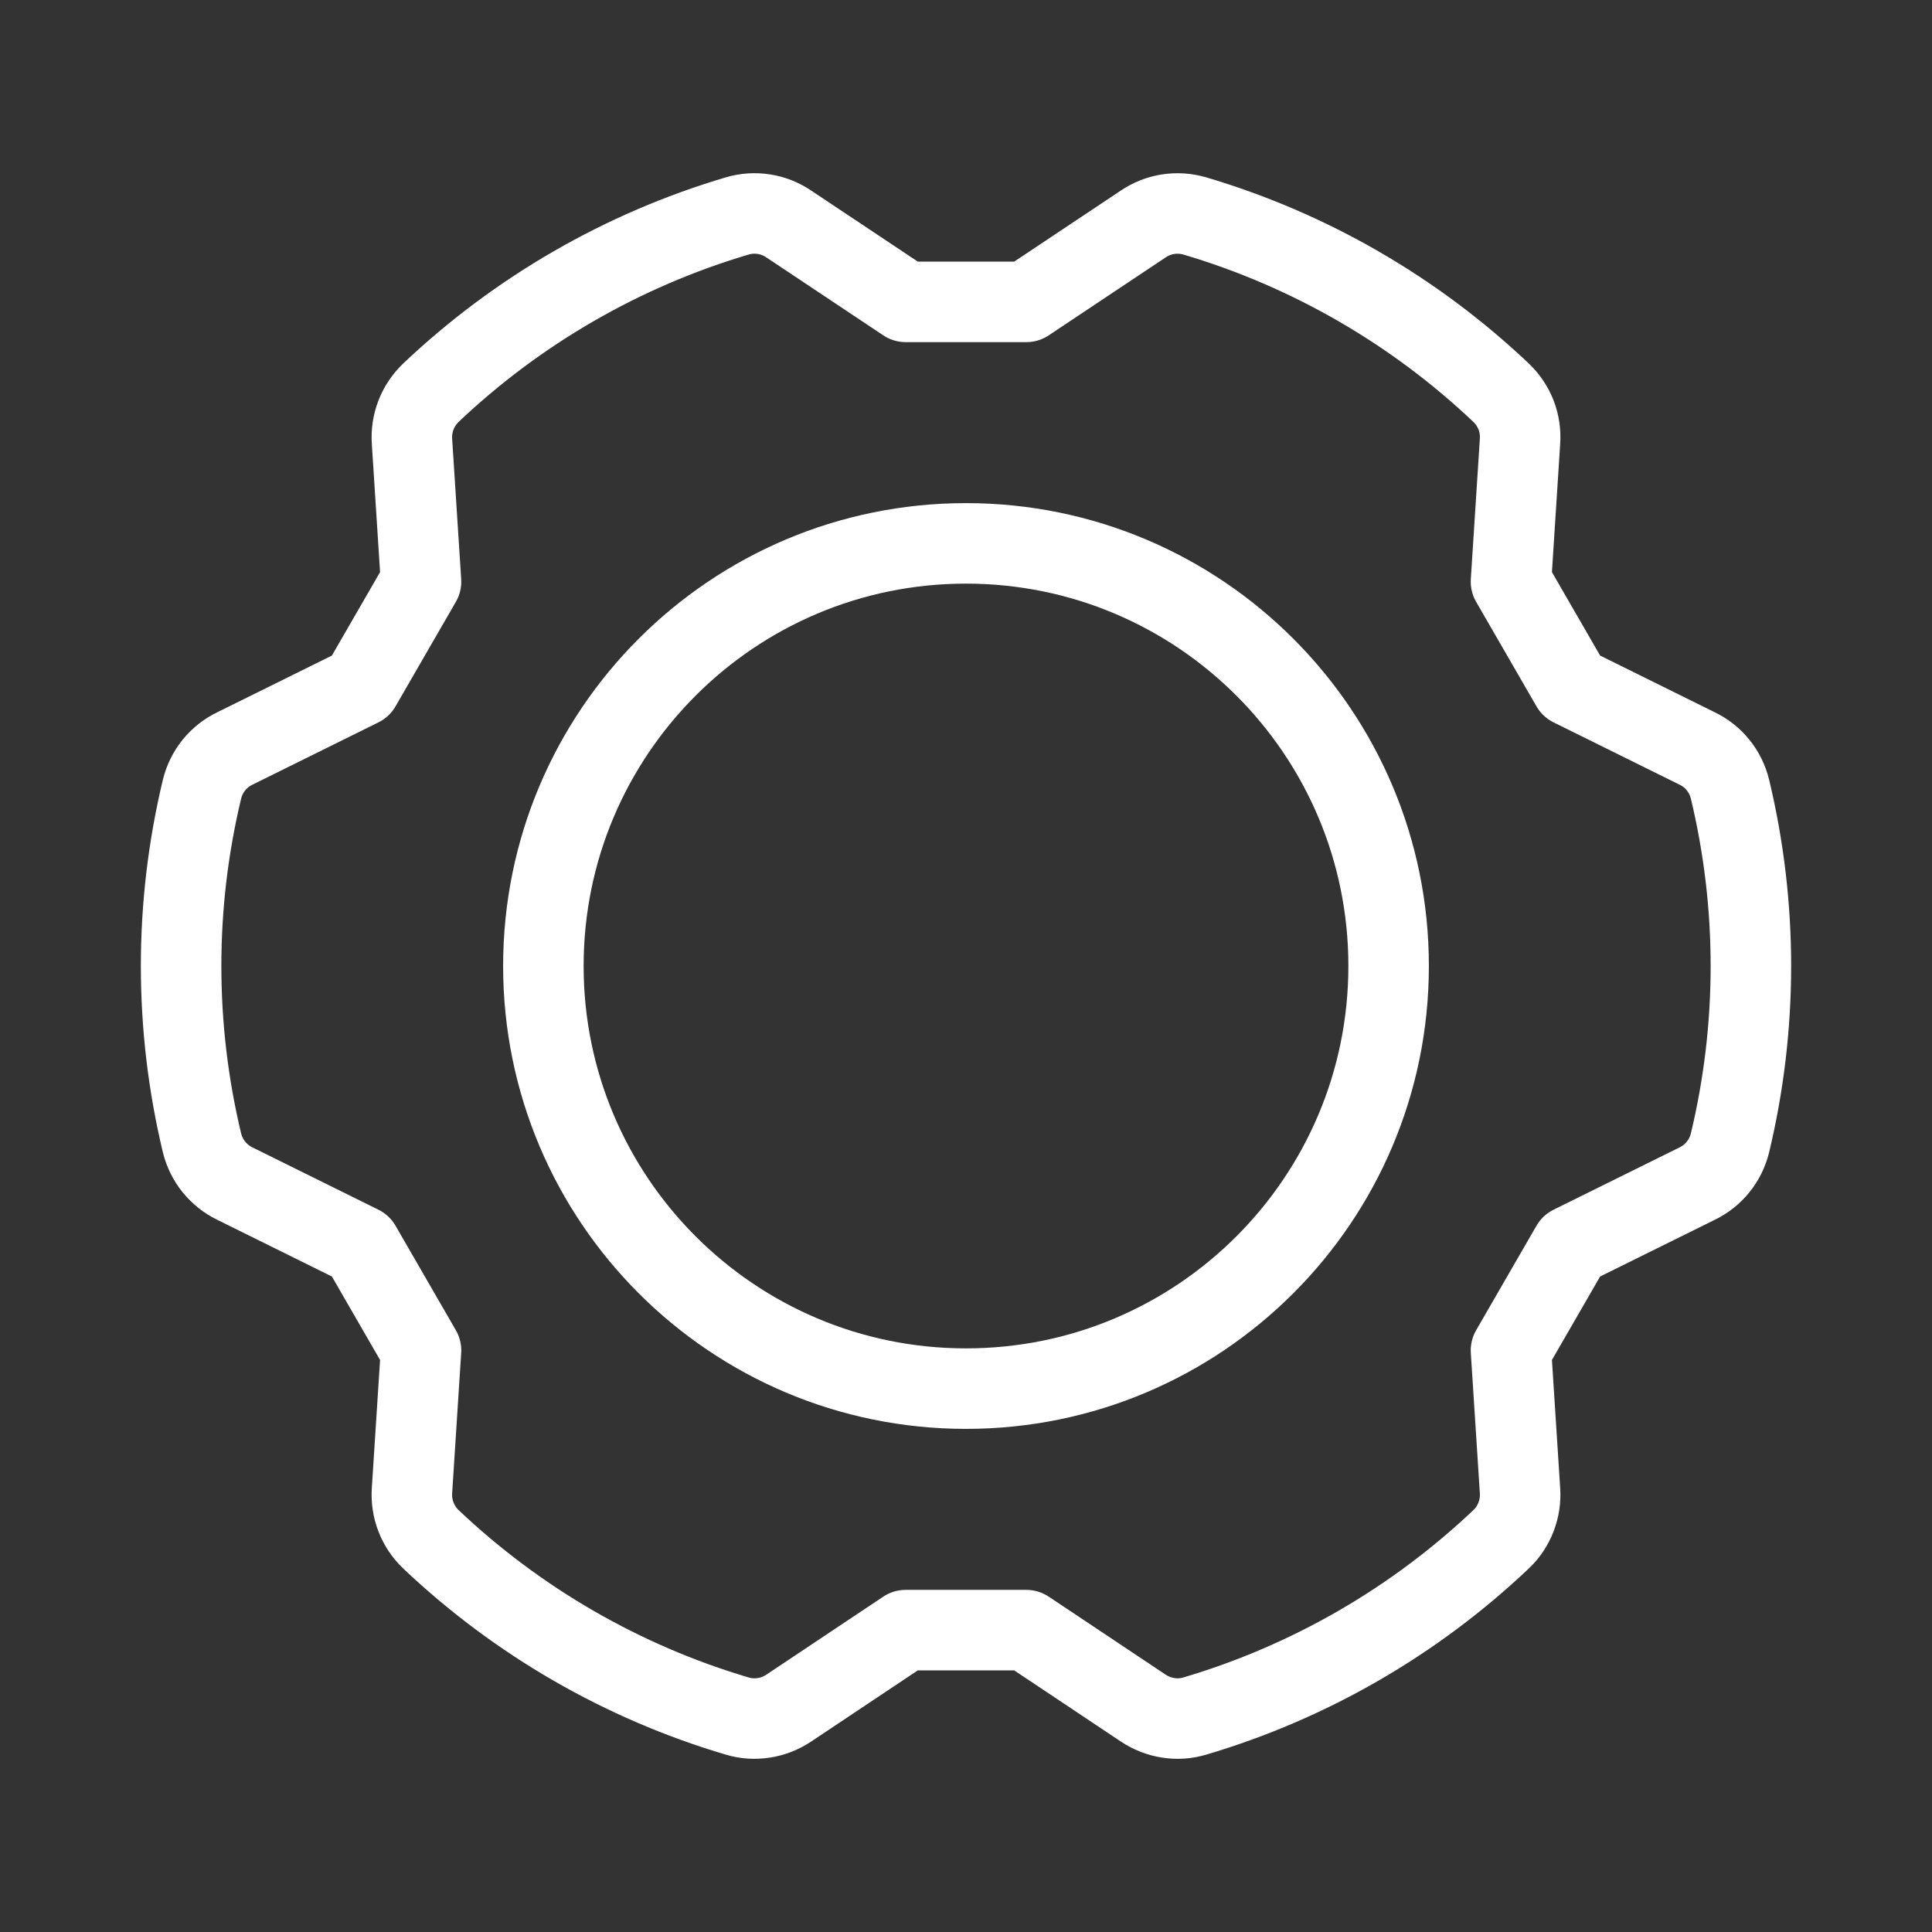 <svg width="24" height="24" viewBox="0 0 24 24" fill="none" xmlns="http://www.w3.org/2000/svg">
<rect x="0" y="0" width="24" height="24" fill="#333333" stroke="none"/>
<path d="M12 17.25C14.9 17.25 17.25 14.899 17.25 12C17.25 9.101 14.9 6.75 12 6.75C9.101 6.75 6.75 9.101 6.75 12C6.75 14.899 9.101 17.25 12 17.25Z" stroke="white" stroke-linecap="round" stroke-linejoin="round"/>
<path d="M5.23 16.775L5.118 18.515C5.11 18.627 5.127 18.739 5.167 18.843C5.207 18.947 5.27 19.042 5.35 19.119C6.429 20.142 7.734 20.896 9.16 21.318C9.267 21.35 9.38 21.357 9.491 21.339C9.601 21.322 9.706 21.28 9.799 21.218L11.25 20.25H12.75L14.201 21.218C14.294 21.28 14.399 21.322 14.51 21.339C14.62 21.357 14.733 21.35 14.84 21.318C16.266 20.896 17.571 20.142 18.65 19.119C18.731 19.042 18.793 18.947 18.833 18.843C18.873 18.739 18.89 18.627 18.882 18.515L18.77 16.775L19.52 15.476L21.083 14.703C21.184 14.654 21.273 14.584 21.343 14.496C21.413 14.41 21.463 14.308 21.49 14.2C21.837 12.754 21.837 11.246 21.49 9.801C21.463 9.692 21.413 9.591 21.343 9.504C21.273 9.417 21.184 9.346 21.083 9.298L19.52 8.525L18.77 7.226L18.882 5.485C18.89 5.374 18.874 5.262 18.834 5.157C18.793 5.053 18.731 4.959 18.65 4.881C17.571 3.858 16.266 3.104 14.84 2.682C14.733 2.651 14.62 2.644 14.51 2.661C14.399 2.678 14.294 2.72 14.201 2.783L12.75 3.75H11.25L9.799 2.783C9.706 2.72 9.601 2.678 9.491 2.661C9.38 2.643 9.267 2.651 9.16 2.682C7.735 3.104 6.429 3.858 5.35 4.881C5.27 4.959 5.207 5.053 5.167 5.157C5.127 5.262 5.11 5.374 5.118 5.485L5.23 7.226L4.48 8.525L2.917 9.298C2.816 9.346 2.728 9.417 2.657 9.504C2.587 9.591 2.537 9.692 2.51 9.801C2.163 11.246 2.163 12.754 2.51 14.2C2.537 14.308 2.587 14.409 2.657 14.496C2.728 14.583 2.816 14.654 2.917 14.703L4.48 15.476L5.23 16.775Z" stroke="white" stroke-linecap="round" stroke-linejoin="round"/>
</svg>
